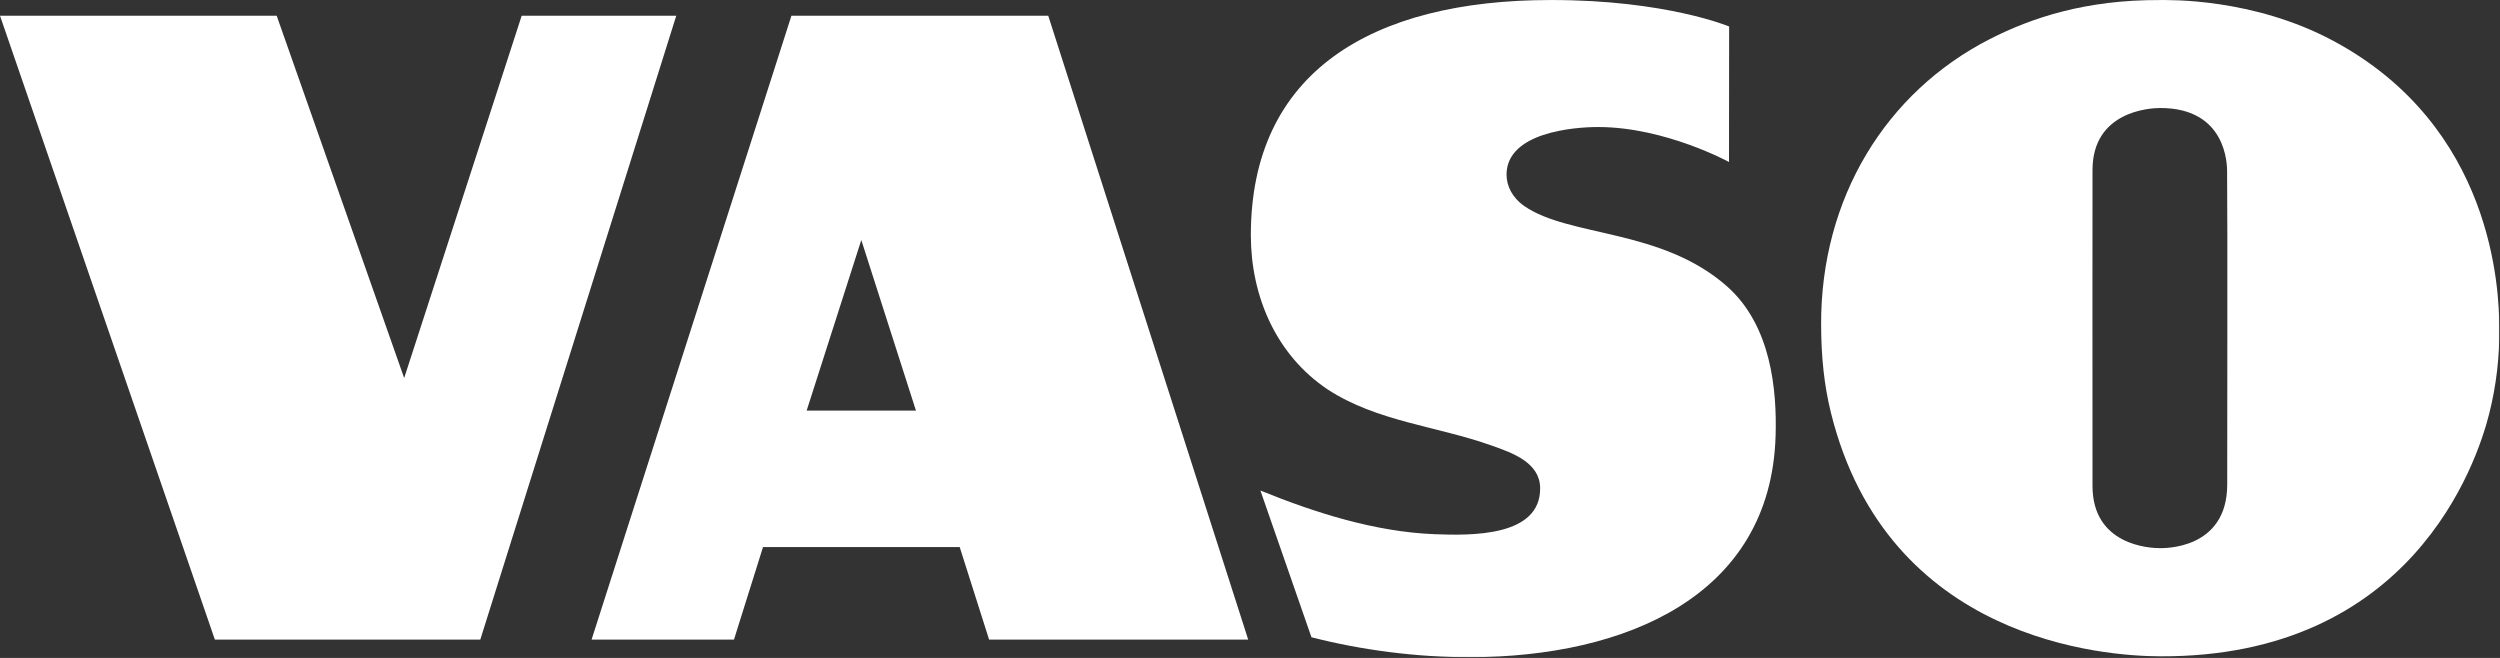 <svg width="2409" height="634" viewBox="0 0 2409 634" fill="none" xmlns="http://www.w3.org/2000/svg">
<rect x="0" y="0" width="2409" height="634" fill="#333333" stroke="none"/>
<mask id="mask0_2278_43" style="mask-type:luminance" maskUnits="userSpaceOnUse" x="0" y="0" width="2409" height="634">
<path d="M0 -0.001H2408.39V633.287H0V-0.001Z" fill="white"/>
</mask>
<g mask="url(#mask0_2278_43)">
<path d="M2081.36 104.073C2070.35 104.102 2016.62 107.813 2016.34 163.447C2016.23 184.871 2016.3 367.418 2016.33 468.19C2016.35 525.39 2071.19 528.167 2080.97 528.191C2084.2 528.201 2146.18 530.085 2146.15 466.806C2146.12 419.006 2146.55 208.945 2146.03 164.881C2145.97 159.427 2145.92 103.898 2081.36 104.073ZM1754.83 313.023C1754.35 190.618 1817.51 88.741 1917.27 37.729C1957.73 17.042 2009.76 -0.227 2081.22 0.027C2089.98 0.058 2170.96 -2.017 2248.03 39.19C2403.24 122.175 2407.98 279.883 2408.37 315.33C2408.68 343.369 2405.51 371.171 2398.61 398.613C2386.28 447.703 2323.06 633.358 2081.61 632.438C2028.16 632.234 1818.82 617.743 1764.29 397.741C1757.68 371.053 1754.95 343.845 1754.83 313.023Z" fill="white"/>
<path d="M389.457 364.277L502.693 15.165H651.645L462.808 616.348H207.052L0 15.165H266.624L389.457 364.277Z" fill="white"/>
<path d="M777.285 395.648H882.61L829.948 231.278L777.285 395.648ZM953.098 616.348L924.758 527.122H735.244L707.252 616.348H570.037L762.617 15.165H1010.09L1202.77 616.348H953.098Z" fill="white"/>
<path d="M1663.87 275.683C1600.72 220.126 1512.02 228.539 1468.82 198.551C1457.19 190.478 1451.52 179.038 1451.7 167.71C1452.35 127.89 1515.49 122.275 1540.86 122.405C1605.02 122.731 1666.06 156.099 1666.06 156.099L1666.19 25.529C1666.19 25.529 1605.55 -0.001 1494.63 -0.001C1321.55 -0.001 1205.31 69.596 1205.31 226.63C1205.31 285.035 1229.41 341.879 1279.26 375.209C1326.77 406.303 1384.97 410.597 1437.49 429.39C1456.89 436.218 1483.67 445.502 1484.08 469.979C1484.87 517.315 1417.65 516.122 1382.6 514.763C1325.01 512.533 1267.31 494.106 1214.53 472.682L1263.72 614.062C1312.1 626.453 1365.19 633.434 1417.36 633.285C1565.59 632.863 1706.44 574.894 1710.97 419.939C1712.24 376.141 1706.99 313.615 1663.87 275.683Z" fill="white"/>
</g>
</svg>
